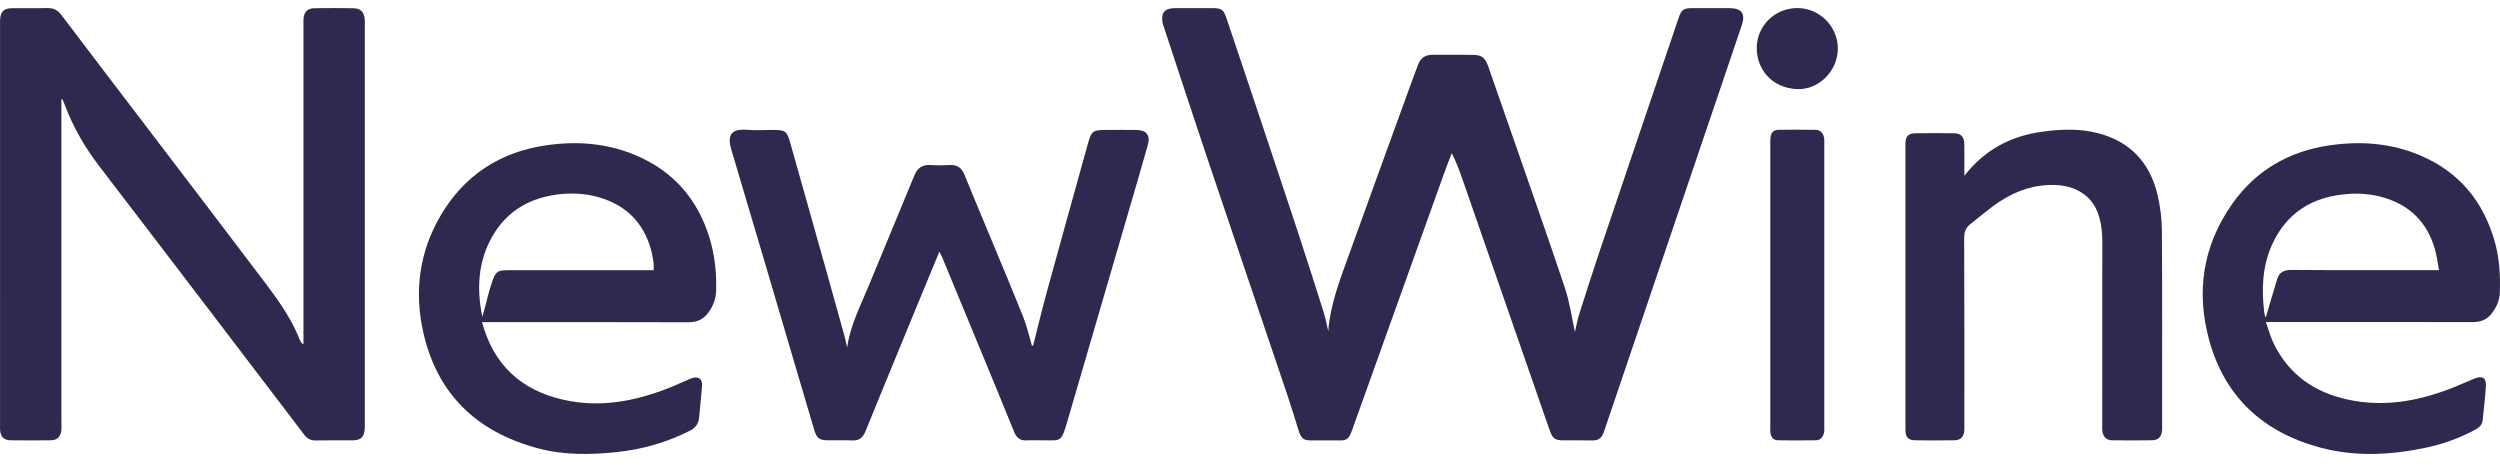 <?xml version="1.0" encoding="UTF-8"?>
<svg width="123px" height="23px" viewBox="0 0 123 23" version="1.1" xmlns="http://www.w3.org/2000/svg" xmlns:xlink="http://www.w3.org/1999/xlink">
    <title>NewWineTextLogo</title>
    <g id="Symbols" stroke="none" stroke-width="1" fill="none" fill-rule="evenodd">
	<g id="Footer" transform="translate(-106, -222)" fill="#2E294E" fill-rule="nonzero">
	    <g id="NewWineTextLogo" transform="translate(106, 222)">
		<path d="M65.35,16.292 C65.449,14.97 65.929,13.76 66.366,12.542 C67.41,9.636 68.471,6.736 69.525,3.833 C69.604,3.615 69.686,3.397 69.769,3.18 C69.889,2.865 70.114,2.696 70.466,2.697 C71.123,2.699 71.78,2.695 72.437,2.698 C72.9,2.701 73.064,2.822 73.225,3.279 C73.6,4.349 73.973,5.42 74.345,6.491 C75.232,9.047 76.135,11.597 76.993,14.163 C77.229,14.869 77.329,15.619 77.488,16.334 C77.55,16.07 77.601,15.764 77.694,15.47 C78.023,14.428 78.356,13.388 78.705,12.353 C79.782,9.154 80.868,5.959 81.951,2.762 C82.161,2.141 82.369,1.519 82.582,0.899 C82.73,0.469 82.826,0.4 83.271,0.399 C83.872,0.397 84.473,0.396 85.074,0.399 C85.686,0.401 85.889,0.664 85.698,1.234 C85.212,2.685 84.715,4.132 84.224,5.581 C82.482,10.718 80.741,15.854 78.999,20.991 C78.964,21.095 78.932,21.2 78.894,21.302 C78.802,21.544 78.64,21.677 78.357,21.67 C77.882,21.658 77.407,21.668 76.932,21.666 C76.512,21.664 76.392,21.585 76.255,21.197 C76.048,20.618 75.85,20.036 75.648,19.455 C74.42,15.918 73.191,12.382 71.962,8.845 C71.811,8.41 71.653,7.978 71.426,7.534 C71.299,7.87 71.166,8.204 71.044,8.543 C69.546,12.723 68.049,16.904 66.551,21.084 C66.514,21.187 66.477,21.291 66.431,21.39 C66.35,21.566 66.214,21.668 66.007,21.667 C65.476,21.665 64.945,21.665 64.414,21.666 C64.102,21.667 63.981,21.468 63.902,21.214 C63.711,20.602 63.525,19.987 63.319,19.379 C62.018,15.522 60.706,11.668 59.408,7.81 C58.685,5.66 57.981,3.504 57.269,1.351 C57.243,1.274 57.209,1.197 57.196,1.117 C57.116,0.615 57.302,0.401 57.825,0.399 C58.44,0.396 59.055,0.396 59.67,0.399 C60.087,0.401 60.199,0.474 60.336,0.877 C60.784,2.196 61.226,3.517 61.667,4.838 C62.402,7.041 63.139,9.243 63.867,11.448 C64.294,12.745 64.709,14.046 65.12,15.349 C65.217,15.657 65.275,15.977 65.35,16.292 Z" id="Path"></path>
		<path d="M3.021,4.89 C3.021,5.046 3.021,5.202 3.021,5.359 C3.021,10.513 3.021,15.668 3.021,20.822 C3.021,20.945 3.032,21.07 3.016,21.191 C2.976,21.495 2.805,21.658 2.498,21.662 C1.838,21.671 1.178,21.671 0.518,21.662 C0.2,21.658 0.043,21.502 0.006,21.19 C-0.005,21.095 0.003,20.998 0.003,20.903 C0.002,14.34 0.002,7.777 0.002,1.214 C0.002,1.132 -0.002,1.05 0.004,0.968 C0.034,0.559 0.189,0.407 0.601,0.403 C1.179,0.397 1.757,0.411 2.334,0.397 C2.639,0.39 2.844,0.504 3.027,0.746 C4.43,2.602 5.845,4.449 7.254,6.3 C9.211,8.869 11.172,11.436 13.119,14.012 C13.762,14.863 14.368,15.742 14.762,16.744 C14.791,16.816 14.833,16.884 14.93,16.937 C14.93,16.794 14.93,16.65 14.93,16.506 C14.93,11.42 14.93,6.334 14.93,1.248 C14.93,1.152 14.926,1.056 14.931,0.961 C14.951,0.583 15.117,0.409 15.493,0.403 C16.112,0.395 16.731,0.397 17.35,0.403 C17.73,0.407 17.903,0.565 17.945,0.936 C17.957,1.044 17.949,1.154 17.949,1.263 C17.949,7.785 17.949,14.307 17.949,20.829 C17.949,20.911 17.953,20.993 17.948,21.075 C17.919,21.513 17.77,21.661 17.336,21.665 C16.731,21.669 16.125,21.657 15.52,21.67 C15.272,21.675 15.109,21.574 14.965,21.385 C13.491,19.446 12.015,17.508 10.537,15.572 C8.66,13.114 6.785,10.654 4.902,8.201 C4.189,7.272 3.607,6.275 3.195,5.18 C3.158,5.08 3.116,4.983 3.076,4.885 C3.058,4.887 3.04,4.889 3.021,4.89 Z" id="Path"></path>
		<path d="M41.68,17.097 C41.834,15.99 42.346,15.029 42.752,14.034 C43.487,12.236 44.246,10.448 44.979,8.649 C45.137,8.261 45.378,8.092 45.79,8.12 C46.103,8.141 46.419,8.138 46.732,8.12 C47.101,8.099 47.318,8.266 47.453,8.599 C47.744,9.322 48.048,10.04 48.346,10.76 C49.012,12.365 49.688,13.965 50.336,15.576 C50.523,16.04 50.63,16.537 50.775,17.023 C50.787,17.014 50.832,16.995 50.839,16.967 C51.06,16.107 51.263,15.242 51.498,14.386 C52.159,11.972 52.834,9.563 53.502,7.151 C53.705,6.418 53.736,6.393 54.519,6.393 C54.983,6.393 55.448,6.387 55.912,6.394 C56.412,6.402 56.609,6.653 56.47,7.144 C56.114,8.408 55.743,9.666 55.375,10.926 C54.418,14.208 53.457,17.488 52.502,20.77 C52.207,21.782 52.199,21.662 51.298,21.664 C51.039,21.665 50.778,21.651 50.52,21.667 C50.198,21.688 50.015,21.543 49.897,21.251 C49.378,19.971 48.85,18.694 48.323,17.417 C47.671,15.837 47.017,14.257 46.363,12.678 C46.327,12.592 46.282,12.51 46.218,12.378 C45.881,13.192 45.562,13.962 45.245,14.732 C44.355,16.895 43.462,19.056 42.58,21.221 C42.455,21.526 42.28,21.686 41.937,21.669 C41.541,21.649 41.144,21.666 40.748,21.663 C40.302,21.66 40.184,21.57 40.054,21.129 C39.704,19.949 39.355,18.769 39.007,17.589 C38.004,14.192 37.01,10.792 35.992,7.4 C35.789,6.722 35.886,6.321 36.758,6.387 C37.193,6.42 37.632,6.391 38.069,6.393 C38.636,6.394 38.72,6.459 38.872,6.999 C39.48,9.158 40.09,11.316 40.697,13.474 C40.982,14.488 41.264,15.502 41.545,16.517 C41.598,16.709 41.635,16.904 41.68,17.097 Z" id="Path"></path>
		<path d="M23.716,15.849 C24.275,17.924 25.609,19.196 27.733,19.671 C29.515,20.07 31.229,19.747 32.892,19.094 C33.264,18.948 33.624,18.774 33.994,18.624 C34.345,18.48 34.572,18.634 34.542,18.993 C34.499,19.508 34.447,20.023 34.399,20.538 C34.371,20.837 34.229,21.045 33.938,21.193 C32.809,21.766 31.612,22.109 30.342,22.243 C29.05,22.378 27.76,22.398 26.499,22.065 C23.387,21.245 21.469,19.312 20.812,16.29 C20.376,14.286 20.639,12.348 21.709,10.554 C22.861,8.623 24.596,7.473 26.902,7.144 C28.399,6.931 29.867,7.046 31.266,7.634 C33.155,8.428 34.328,9.823 34.906,11.695 C35.167,12.541 35.256,13.411 35.235,14.292 C35.225,14.691 35.096,15.049 34.859,15.371 C34.621,15.693 34.314,15.858 33.874,15.856 C30.649,15.844 27.423,15.85 24.198,15.85 C24.049,15.849 23.9,15.849 23.716,15.849 Z M23.73,15.585 C23.758,15.492 23.786,15.399 23.812,15.306 C23.949,14.808 24.057,14.3 24.229,13.813 C24.397,13.338 24.507,13.295 25.026,13.295 C27.25,13.295 29.473,13.295 31.697,13.295 C31.846,13.295 31.996,13.295 32.163,13.295 C32.163,13.165 32.172,13.074 32.161,12.985 C32.137,12.801 32.113,12.616 32.069,12.436 C31.766,11.19 31.041,10.272 29.77,9.805 C29.073,9.549 28.338,9.477 27.599,9.549 C26.123,9.694 24.963,10.352 24.237,11.606 C23.516,12.851 23.445,14.196 23.73,15.585 Z" id="Shape"></path>
		<path d="M111.48,15.842 C111.613,16.216 111.699,16.548 111.845,16.854 C112.581,18.404 113.856,19.318 115.58,19.674 C117.283,20.027 118.916,19.745 120.506,19.141 C120.918,18.985 121.318,18.8 121.726,18.633 C122.139,18.463 122.334,18.586 122.305,19.023 C122.267,19.578 122.204,20.131 122.145,20.685 C122.117,20.939 121.922,21.07 121.709,21.181 C120.974,21.564 120.198,21.846 119.382,22.02 C117.653,22.39 115.909,22.483 114.189,22.029 C111.319,21.271 109.453,19.501 108.694,16.744 C108.04,14.37 108.372,12.106 109.812,10.049 C110.967,8.398 112.608,7.429 114.672,7.142 C116.185,6.931 117.669,7.049 119.075,7.646 C121.007,8.465 122.171,9.919 122.728,11.84 C122.971,12.679 123.024,13.538 122.991,14.404 C122.976,14.804 122.813,15.153 122.56,15.461 C122.331,15.74 122.026,15.848 121.647,15.847 C118.435,15.838 115.223,15.842 112.01,15.842 C111.86,15.842 111.709,15.842 111.48,15.842 Z M119.999,13.29 C119.93,12.925 119.892,12.599 119.804,12.286 C119.48,11.131 118.784,10.275 117.593,9.824 C116.921,9.571 116.224,9.491 115.511,9.543 C113.771,9.672 112.502,10.472 111.796,12.013 C111.3,13.098 111.262,14.244 111.405,15.402 C111.417,15.504 111.467,15.602 111.475,15.626 C111.653,15.025 111.84,14.367 112.044,13.713 C112.143,13.396 112.364,13.278 112.735,13.28 C114.986,13.299 117.236,13.29 119.487,13.29 C119.636,13.29 119.786,13.29 119.999,13.29 Z" id="Shape"></path>
		<path d="M96.646,8.649 C97.683,7.322 98.984,6.678 100.517,6.474 C101.425,6.353 102.332,6.319 103.231,6.554 C104.793,6.962 105.758,7.983 106.141,9.547 C106.285,10.134 106.361,10.751 106.365,11.355 C106.387,14.536 106.375,17.717 106.375,20.899 C106.375,20.994 106.382,21.09 106.373,21.184 C106.343,21.493 106.189,21.657 105.882,21.661 C105.225,21.671 104.567,21.671 103.91,21.662 C103.648,21.658 103.488,21.507 103.442,21.246 C103.422,21.126 103.431,21.002 103.431,20.88 C103.43,17.875 103.428,14.871 103.433,11.867 C103.434,11.413 103.381,10.971 103.238,10.545 C102.944,9.672 102.19,9.151 101.152,9.104 C100.155,9.059 99.241,9.36 98.415,9.895 C97.898,10.23 97.433,10.645 96.944,11.024 C96.714,11.201 96.636,11.421 96.637,11.725 C96.651,14.783 96.646,17.842 96.646,20.901 C96.646,20.982 96.648,21.064 96.645,21.145 C96.631,21.482 96.48,21.657 96.157,21.662 C95.513,21.672 94.869,21.673 94.225,21.662 C93.883,21.656 93.748,21.507 93.748,21.148 C93.745,16.458 93.745,11.768 93.748,7.078 C93.748,6.702 93.886,6.561 94.258,6.556 C94.889,6.548 95.52,6.547 96.15,6.557 C96.476,6.562 96.638,6.734 96.643,7.067 C96.652,7.568 96.646,8.069 96.646,8.649 Z" id="Path"></path>
		<path d="M87.099,14.021 C87.099,11.722 87.099,9.424 87.099,7.126 C87.099,7.044 87.097,6.961 87.1,6.879 C87.112,6.539 87.222,6.394 87.517,6.388 C88.119,6.377 88.721,6.378 89.323,6.387 C89.564,6.391 89.711,6.548 89.748,6.809 C89.763,6.916 89.754,7.028 89.754,7.137 C89.754,11.734 89.754,16.33 89.754,20.927 C89.754,21.036 89.763,21.148 89.747,21.254 C89.711,21.495 89.565,21.658 89.35,21.661 C88.723,21.672 88.096,21.674 87.47,21.661 C87.237,21.656 87.119,21.5 87.101,21.243 C87.094,21.148 87.099,21.052 87.099,20.956 C87.099,18.644 87.099,16.333 87.099,14.021 Z" id="Path"></path>
		<path d="M90.422,2.4 C90.415,3.496 89.472,4.441 88.395,4.383 C87.137,4.315 86.436,3.38 86.432,2.374 C86.428,1.253 87.348,0.383 88.459,0.397 C89.54,0.411 90.429,1.318 90.422,2.4 Z" id="Path"></path>
	    </g>
	</g>
    </g>
</svg>